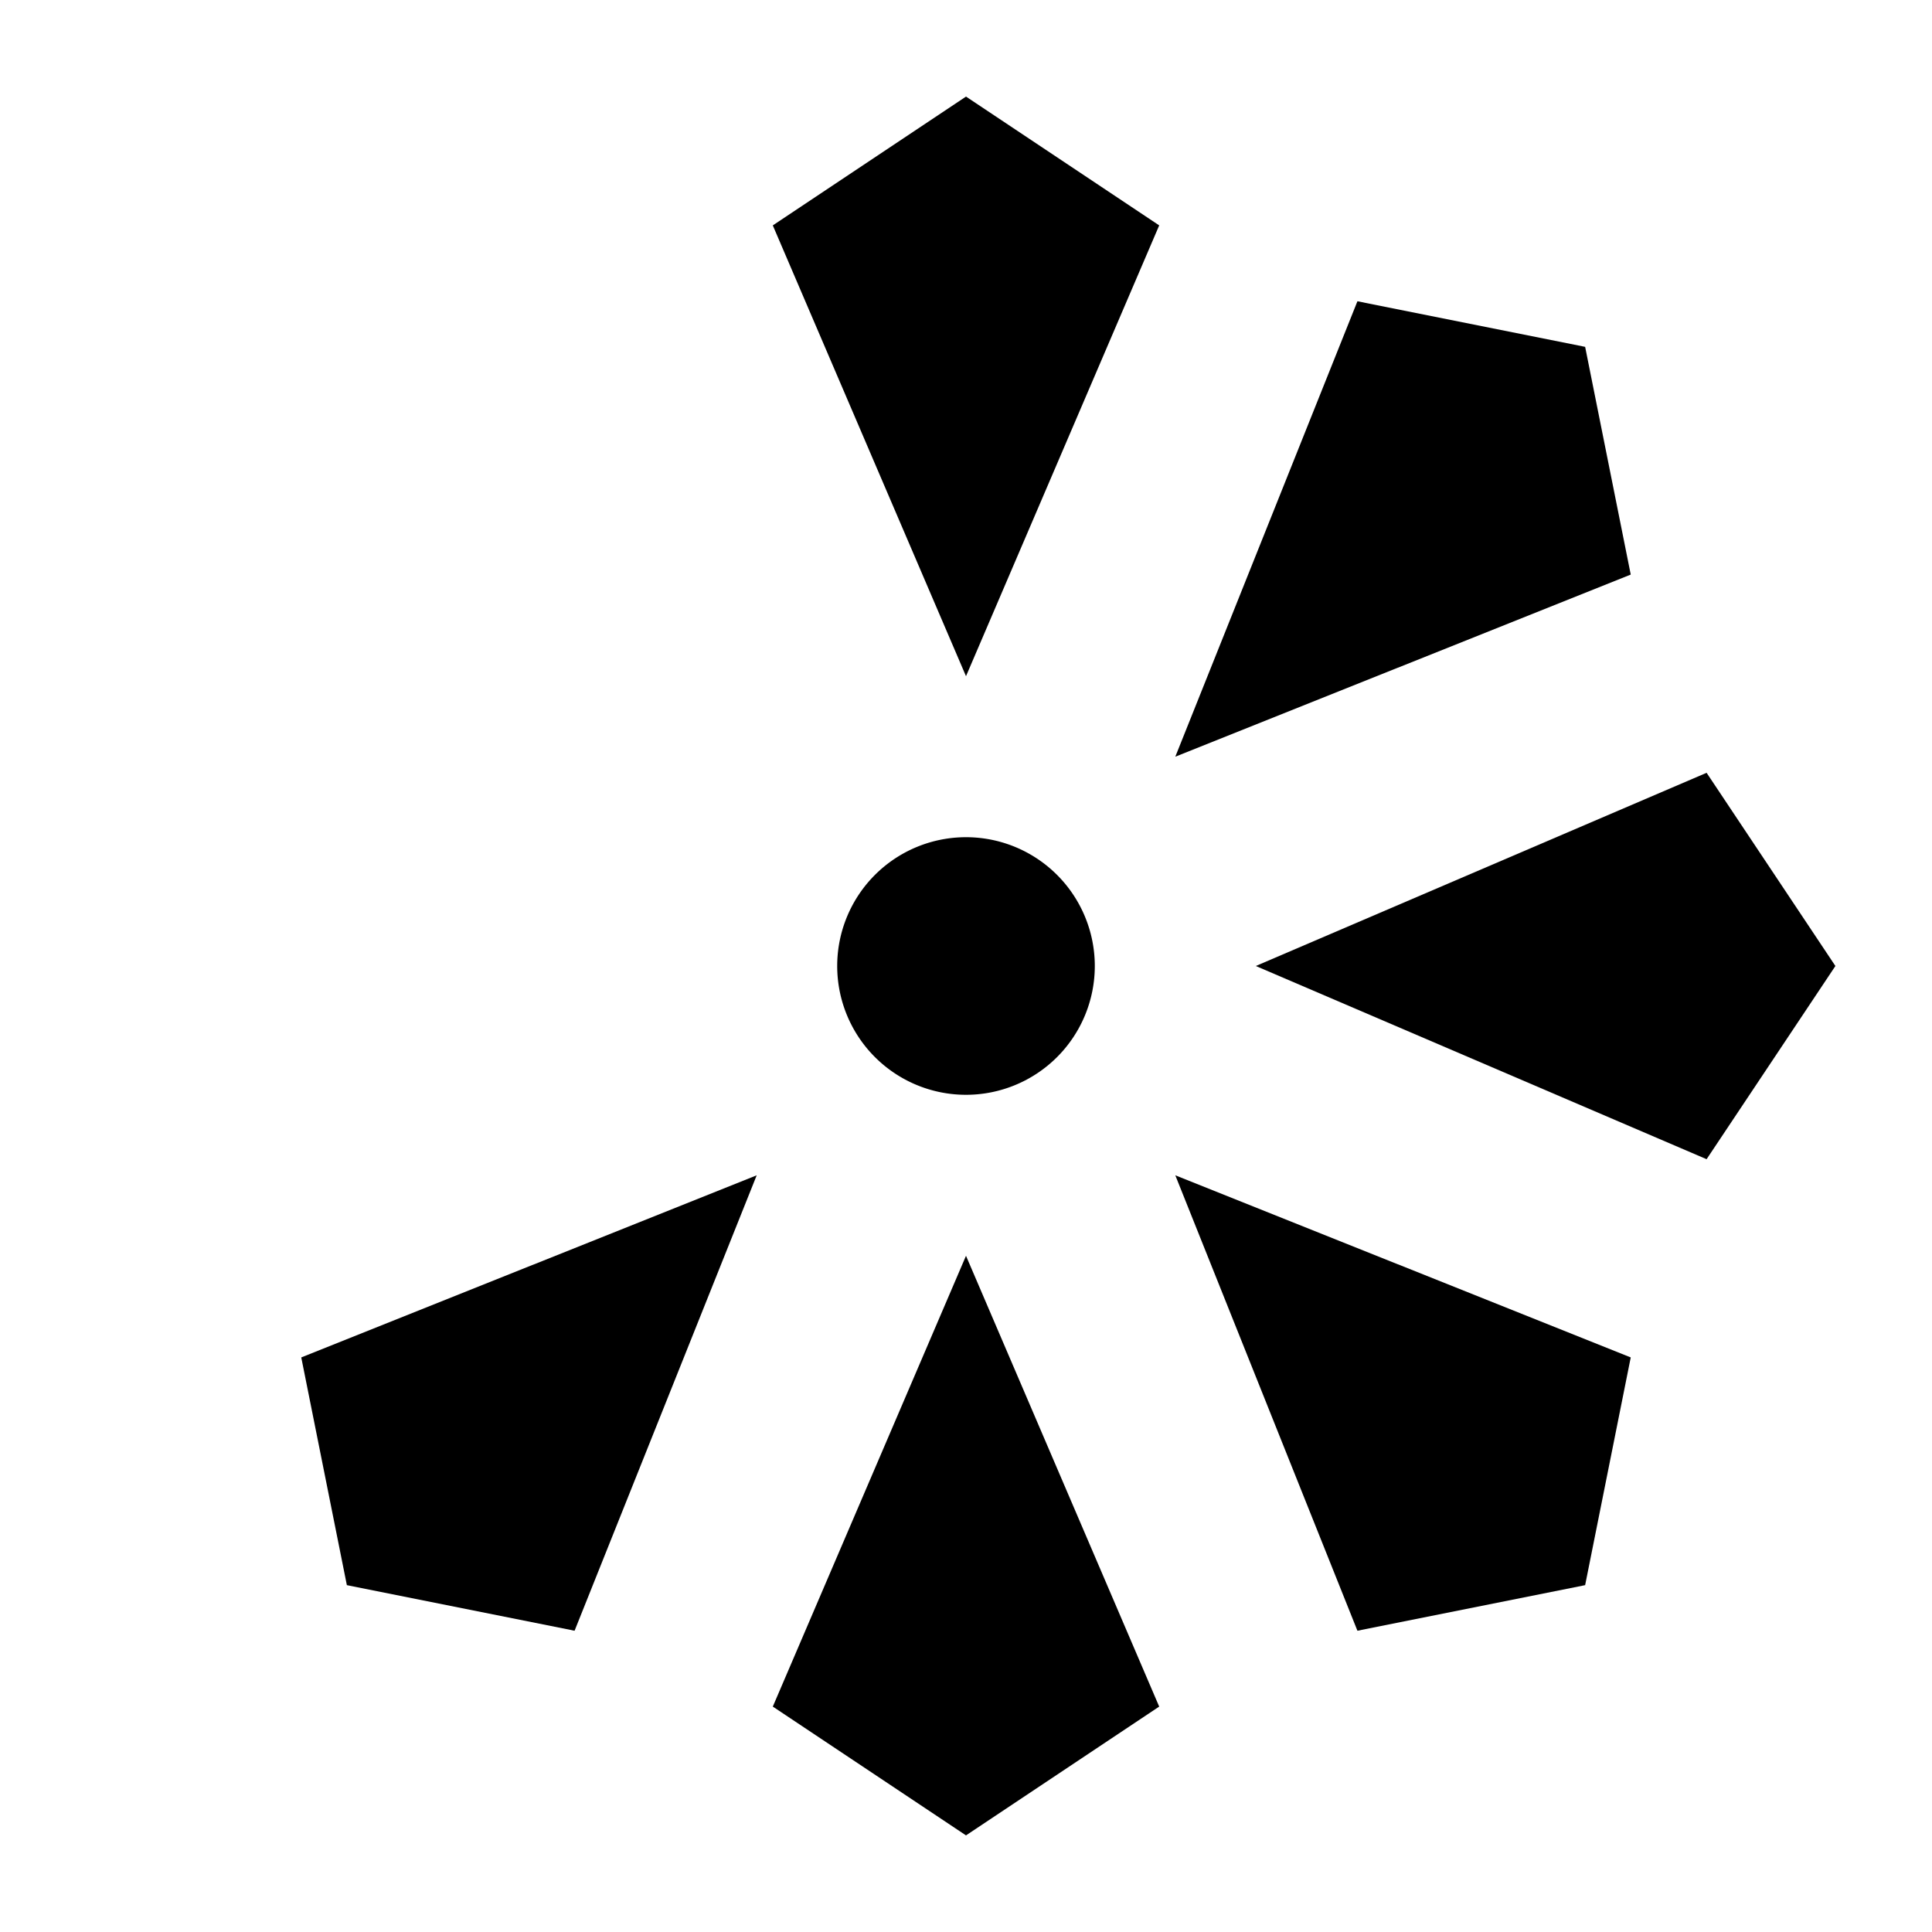 <svg xmlns="http://www.w3.org/2000/svg" width="15" height="15" viewBox="0 0 15 15">
  <path d="M8.5,7.5a1,1,0,1,1-1-1A1,1,0,0,1,8.5,7.5Z"/>
  <path d="M6,1.75l1.5-1,1.5,1L7.5,5.25Z"/>
  <path d="M9,13.25l-1.5,1-1.5-1,1.5-3.5Z"/>
  <path d="M13.25,6l1,1.5-1,1.5L9.75,7.5Z"/>
  <path d="M12.661,10.539l-.354,1.768-1.768.354L9.125,9.125Z"/>
  <path d="M10.539,2.339l1.768.354.354,1.768L9.125,5.875Z"/>
  <path d="M4.461,12.661l-1.768-.354-.354-1.768L5.875,9.125Z"/>
</svg>
